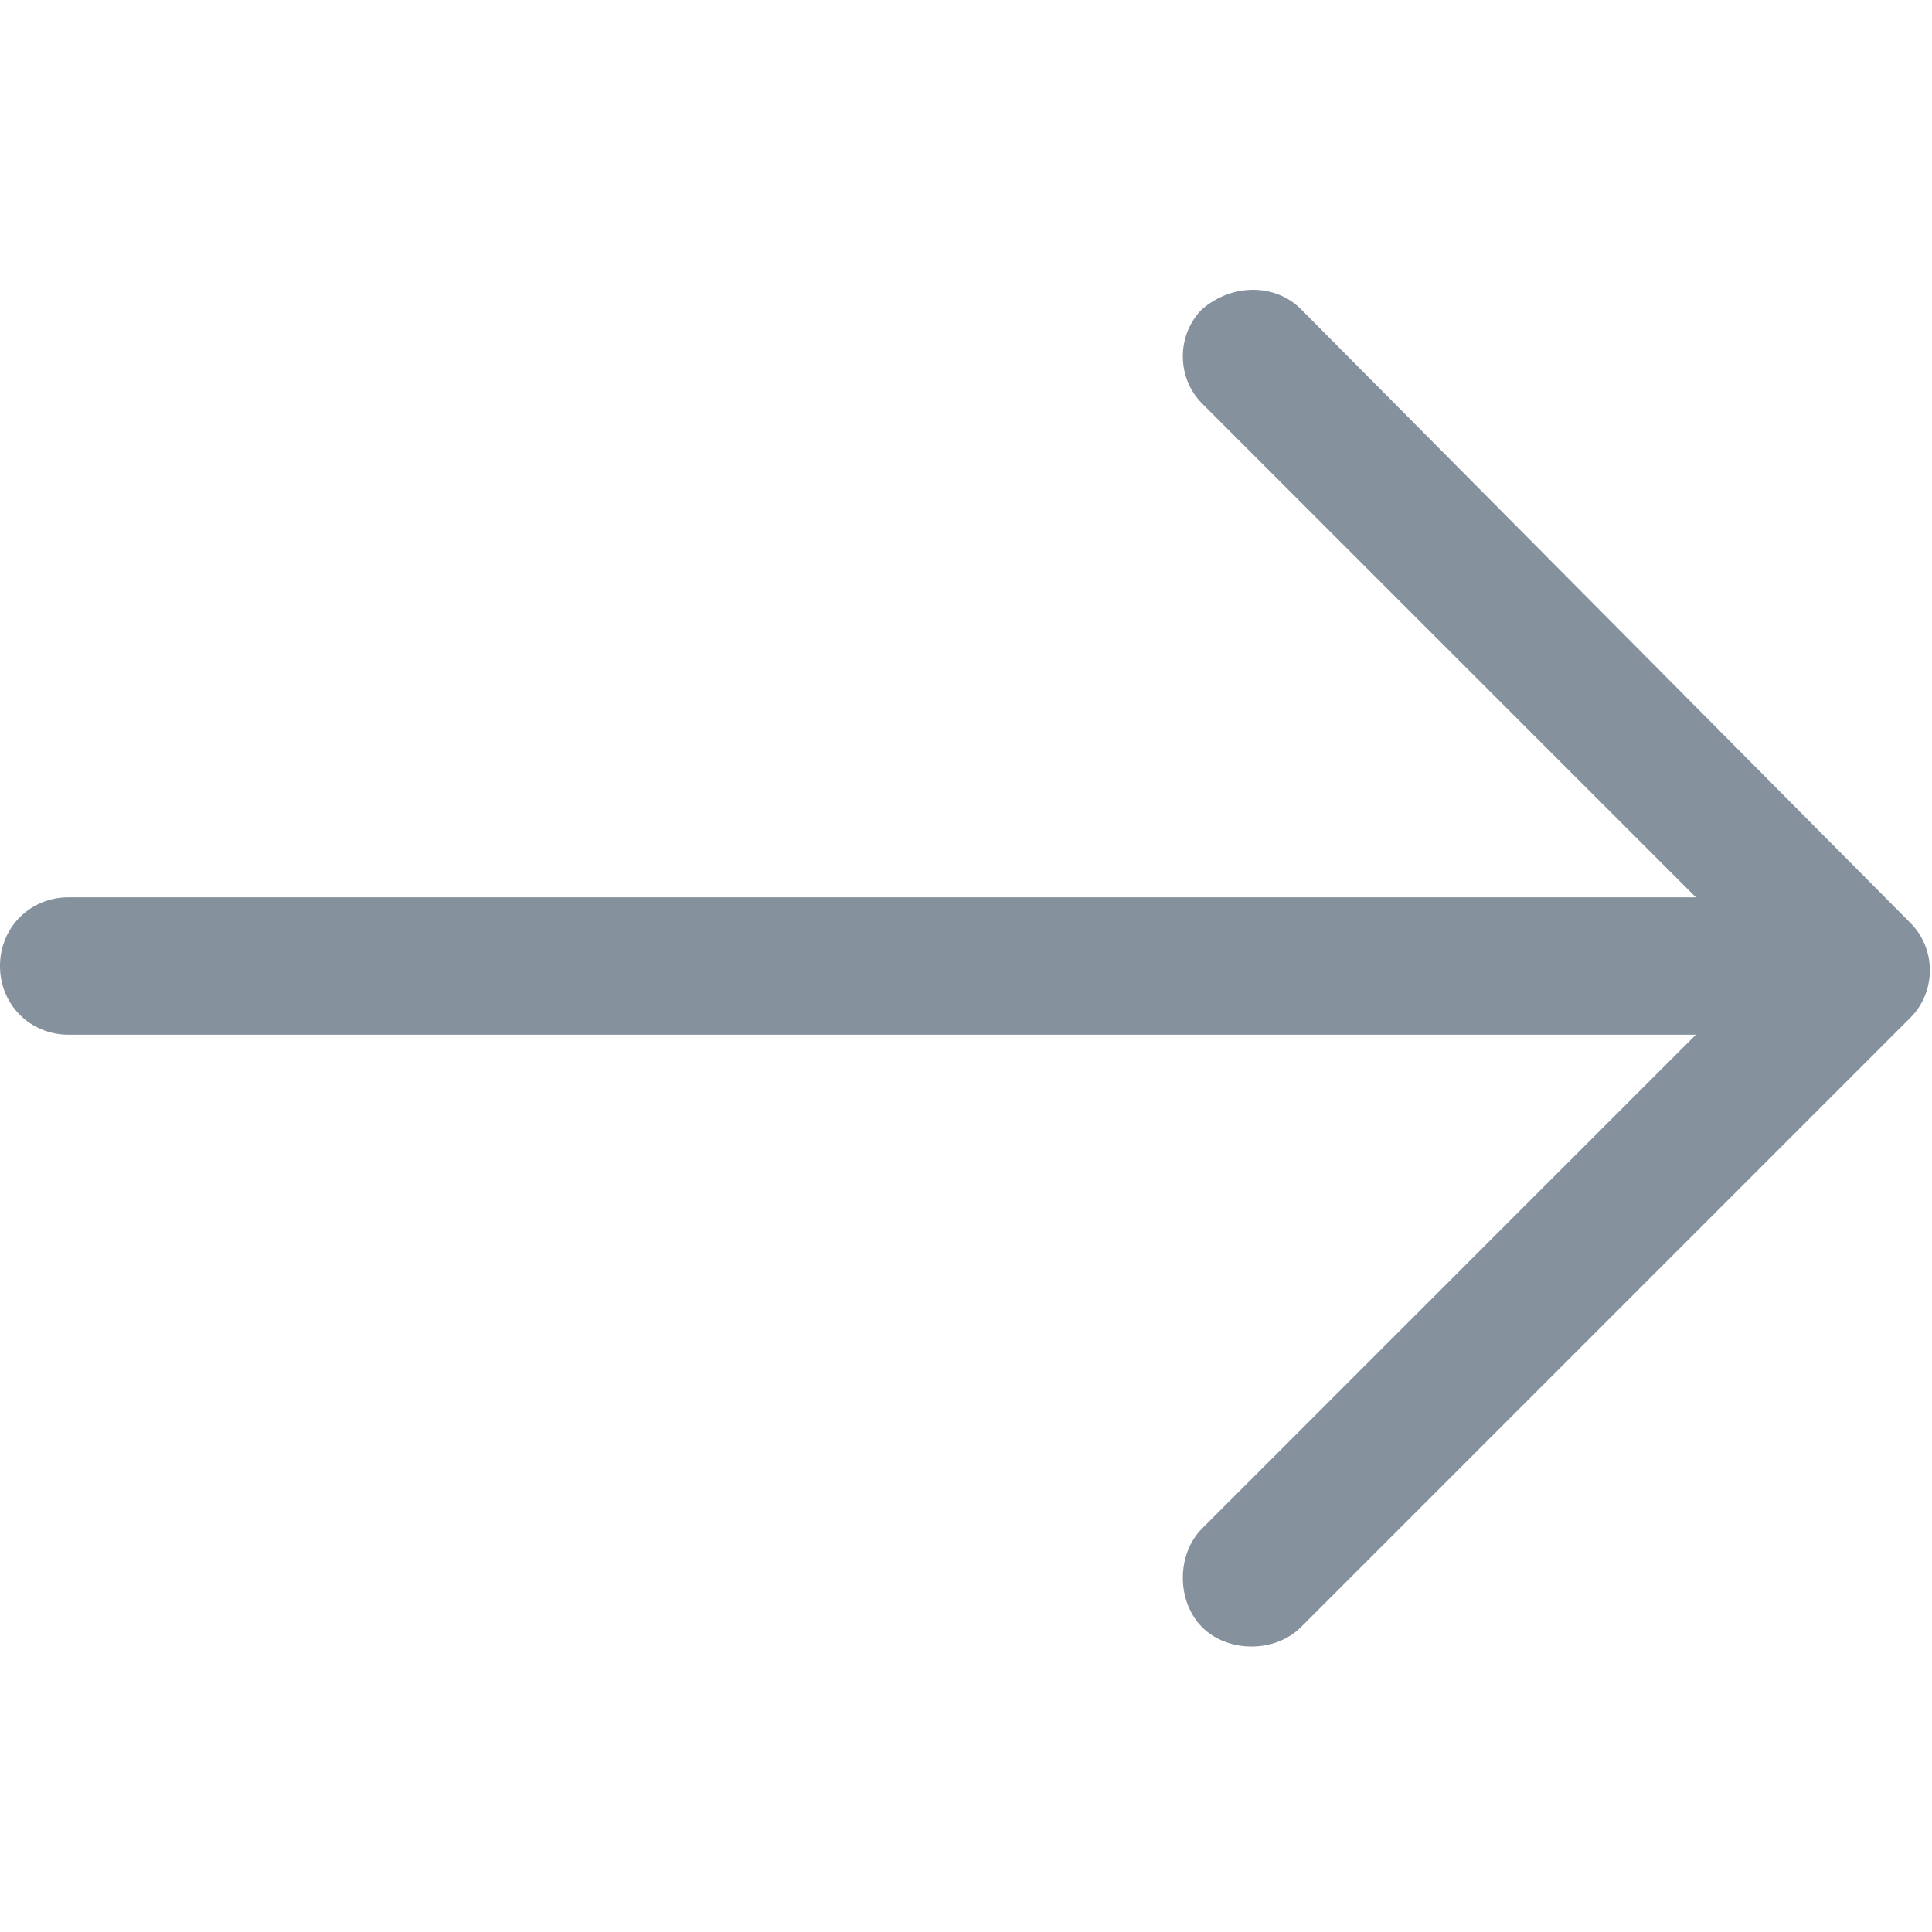<svg id="Capa_1" xmlns="http://www.w3.org/2000/svg" viewBox="0 0 45 45">
    <style>
        .st0{fill:#85919c}
    </style>
    <path class="st0" d="M30.3 7.2c-.6-.6-1.6-.6-2.3 0-.6.6-.6 1.6 0 2.2l11.5 11.5H1.6c-.9 0-1.6.7-1.6 1.6s.7 1.6 1.6 1.6h37.9L28 35.6c-.6.6-.6 1.7 0 2.3s1.7.6 2.3 0l14.2-14.2c.6-.6.6-1.6 0-2.2L30.3 7.2z"/>
</svg>
